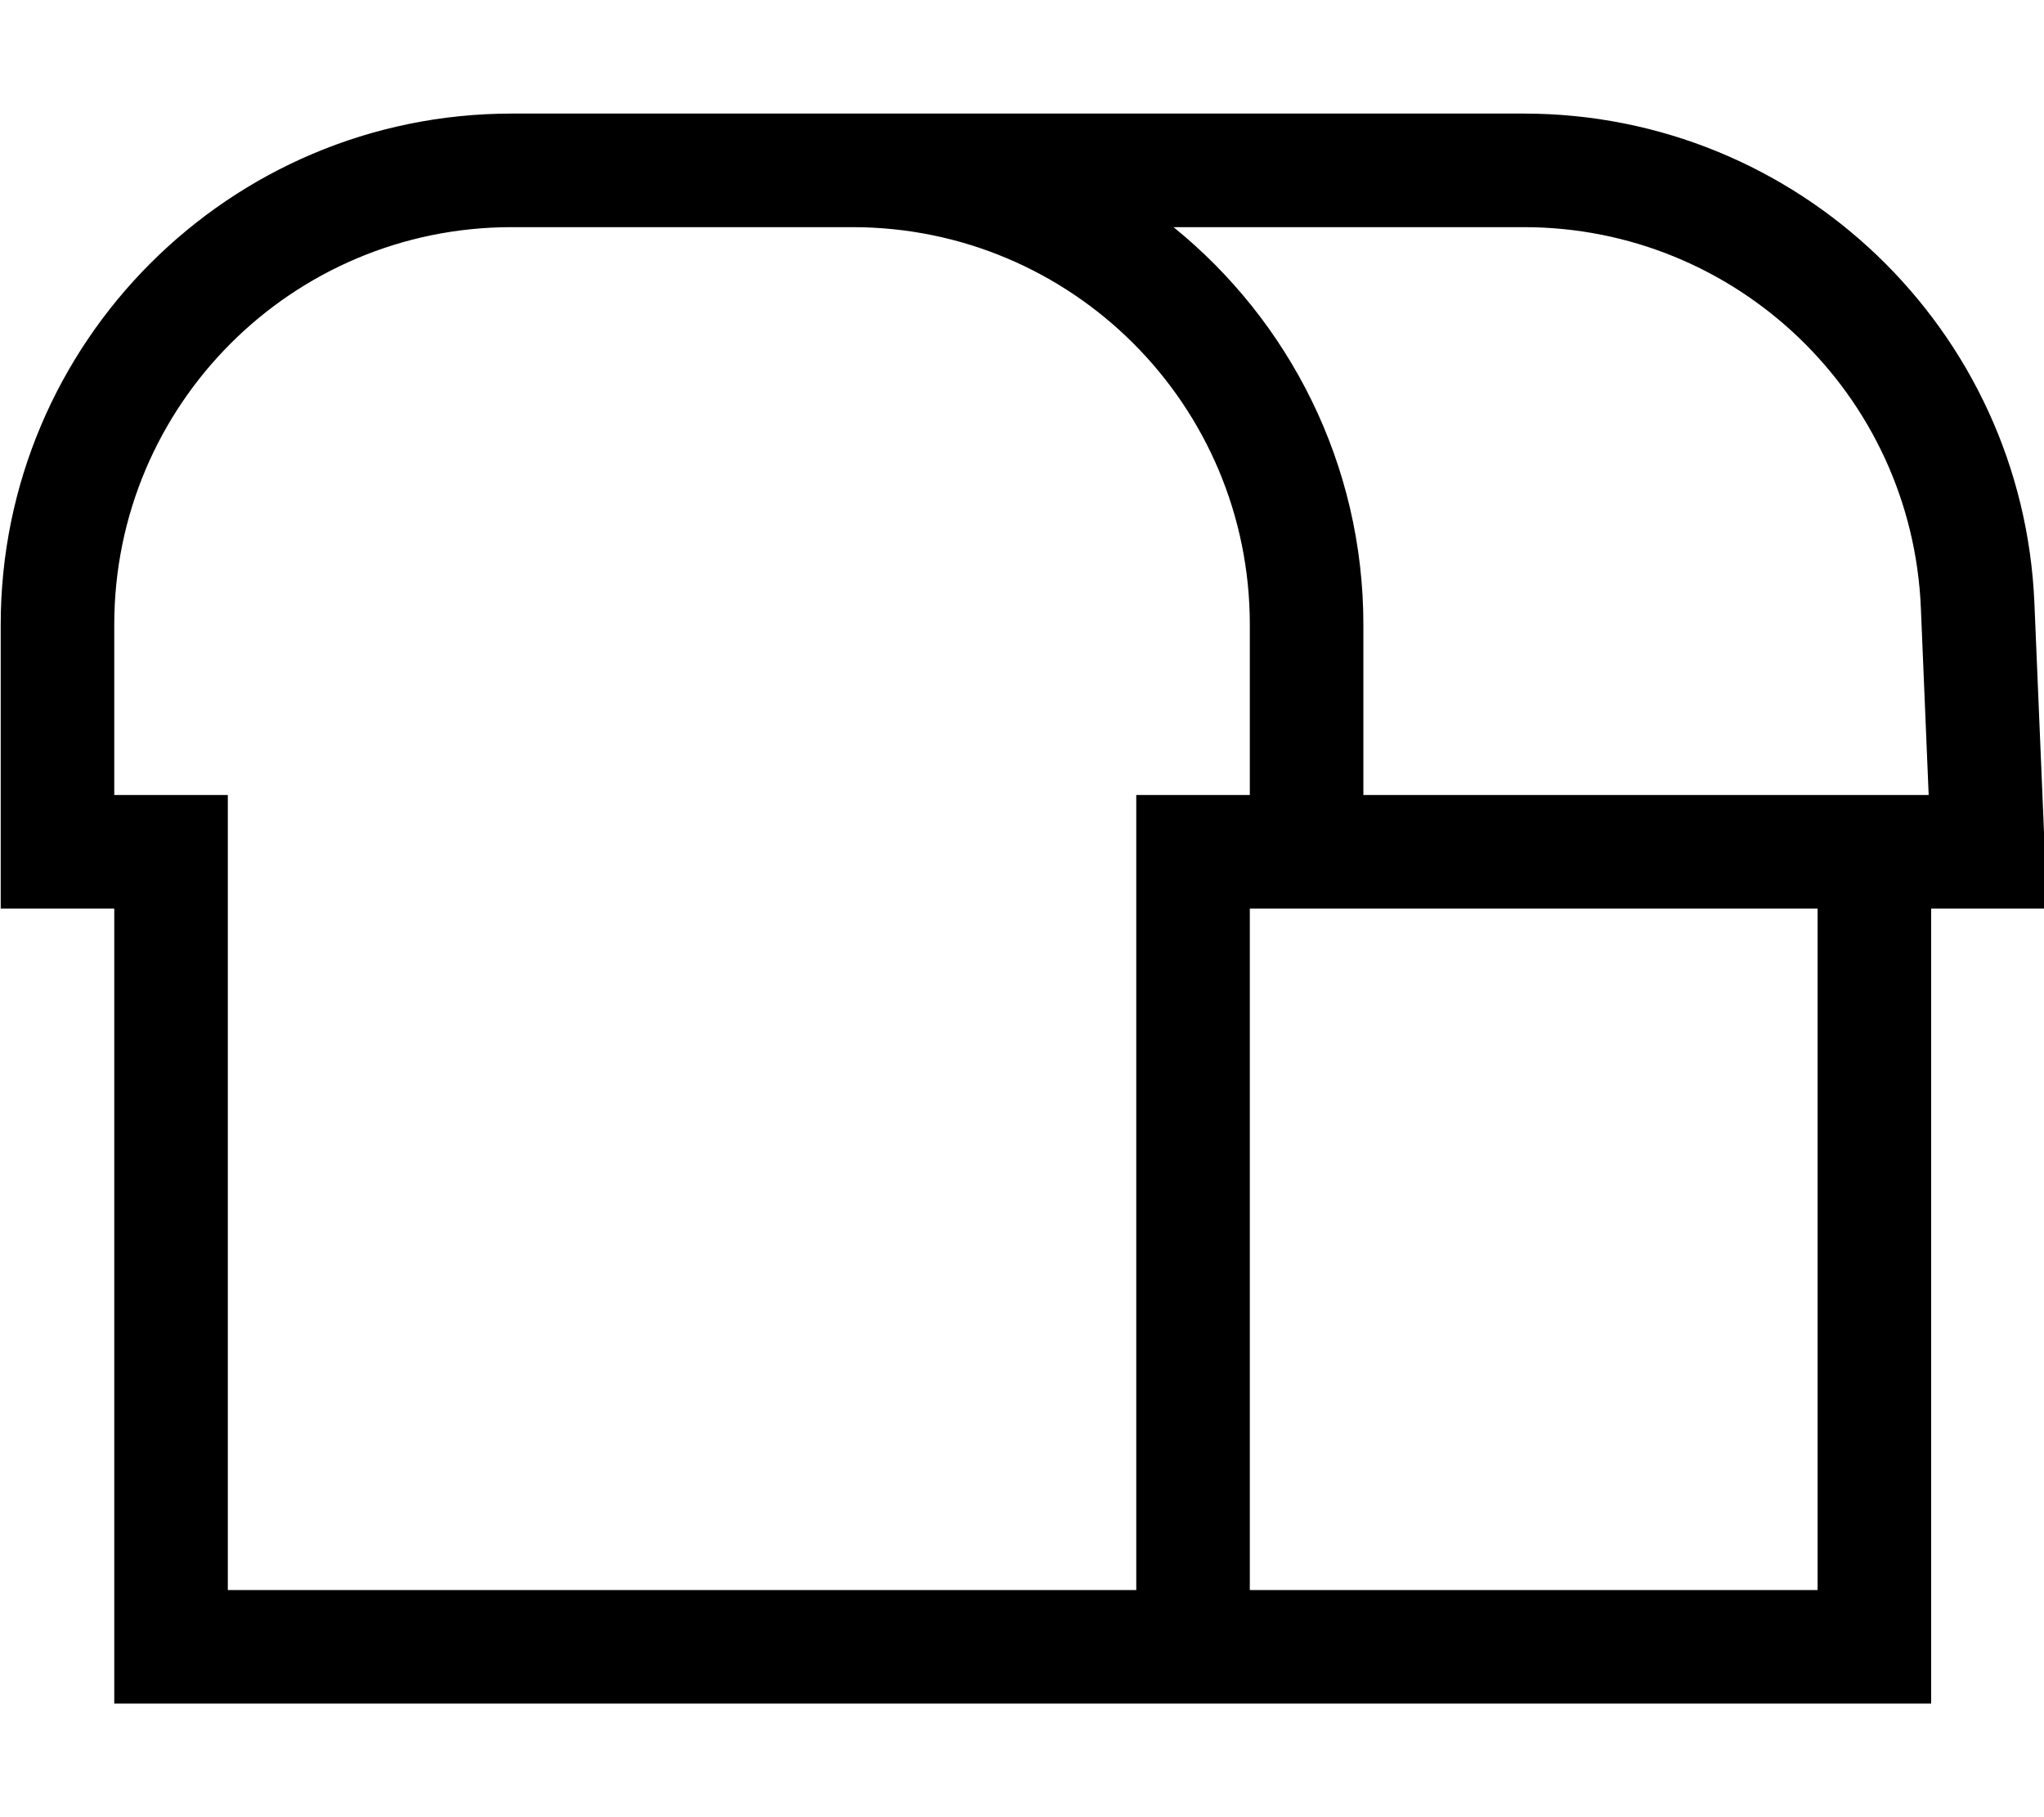 <svg xmlns="http://www.w3.org/2000/svg" viewBox="0 0 576 512"><!--! Font Awesome Pro 7.0.0 by @fontawesome - https://fontawesome.com License - https://fontawesome.com/license (Commercial License) Copyright 2025 Fonticons, Inc. --><path fill="currentColor" d="M144.2 64l96 0c61.9 0 112 50.1 112 112l0 48-32 0 0 224-256 0 0-224-32 0 0-48c0-61.9 50.1-112 112-112zm-96 416l496 0 0-224 32.7 0c-.1-2.3-1.3-31-3.6-86-3.2-77.1-66.7-138-143.9-138L144.2 32C64.7 32 .2 96.5 .2 176l0 80 32 0 0 224 16 0zm464-32l-160 0 0-192 160 0 0 192zm-128-224l0-48c0-45.2-20.9-85.6-53.5-112l98.7 0c60 0 109.4 47.3 111.9 107.3l2.2 52.7-159.3 0z"/></svg>